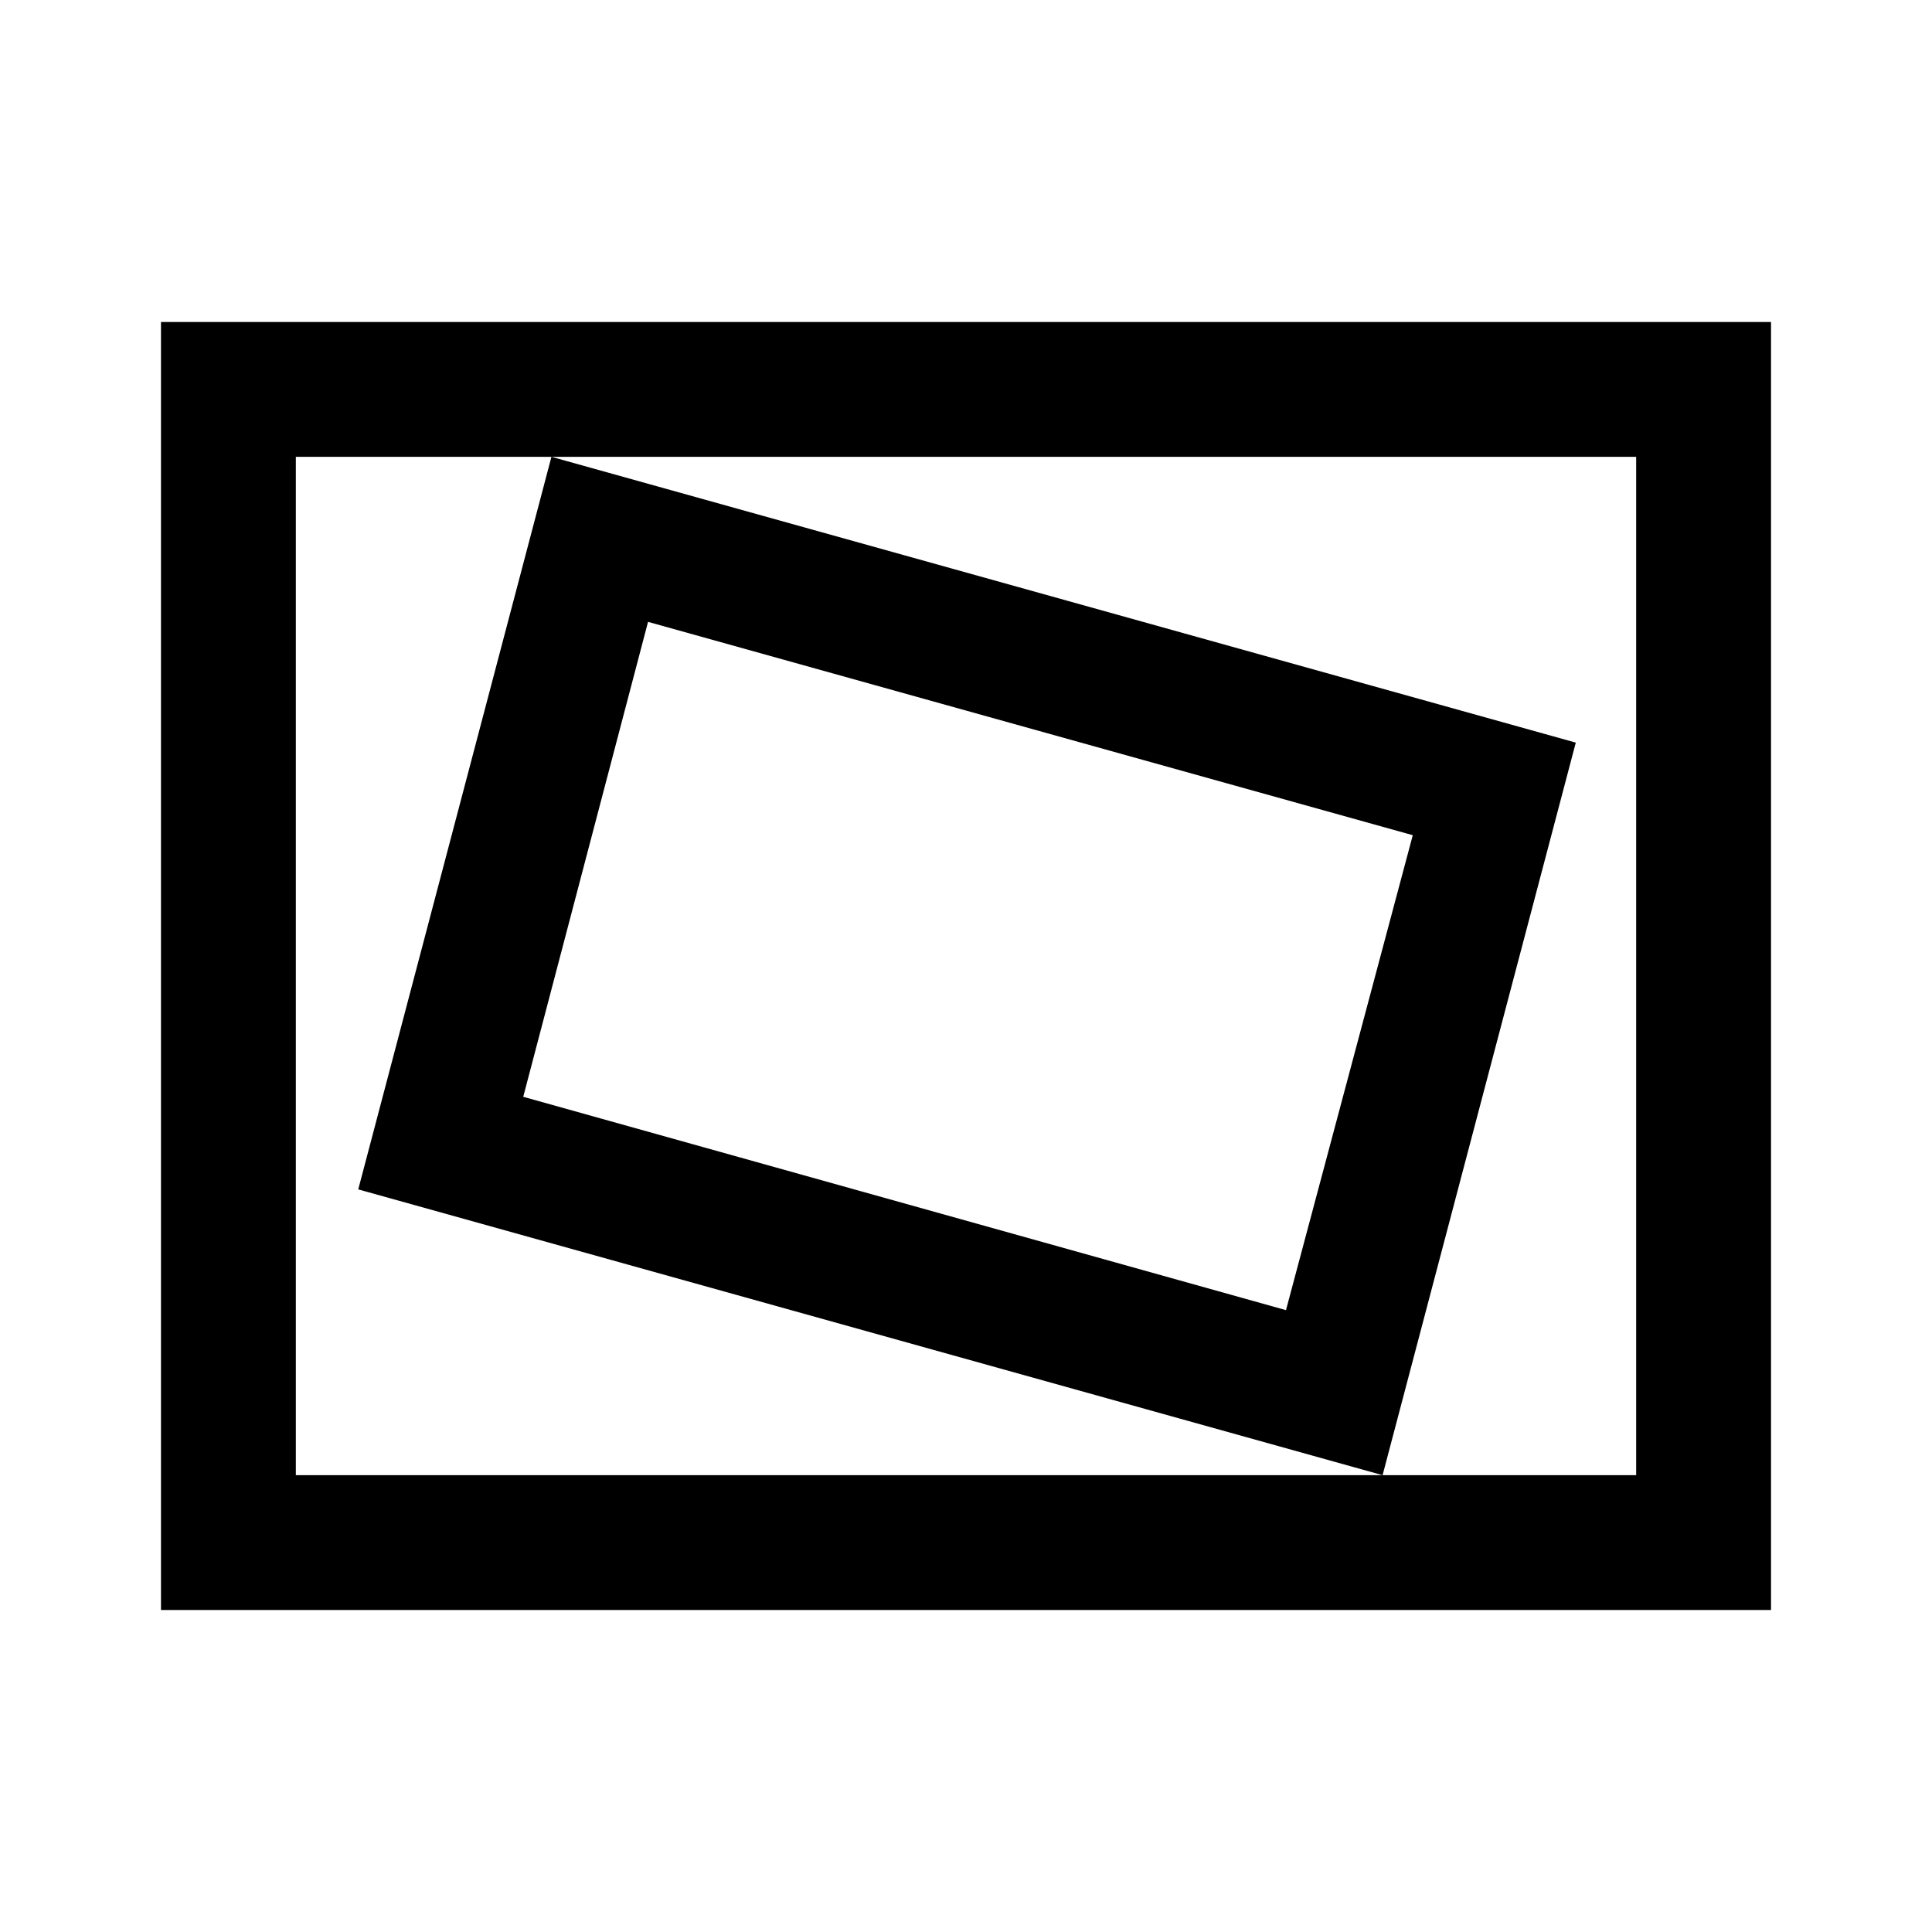 <svg xmlns="http://www.w3.org/2000/svg" height="40" width="40"><path d="M28.625 30.542 32.625 15.375 11.417 9.458 7.417 24.625ZM26.625 27.125 10.833 22.708 13.417 12.875 29.25 17.292ZM3.333 33.333V6.667H36.667V33.333ZM6.125 30.542H33.875V9.458H6.125ZM6.125 30.542V9.458V30.542Z"/></svg>